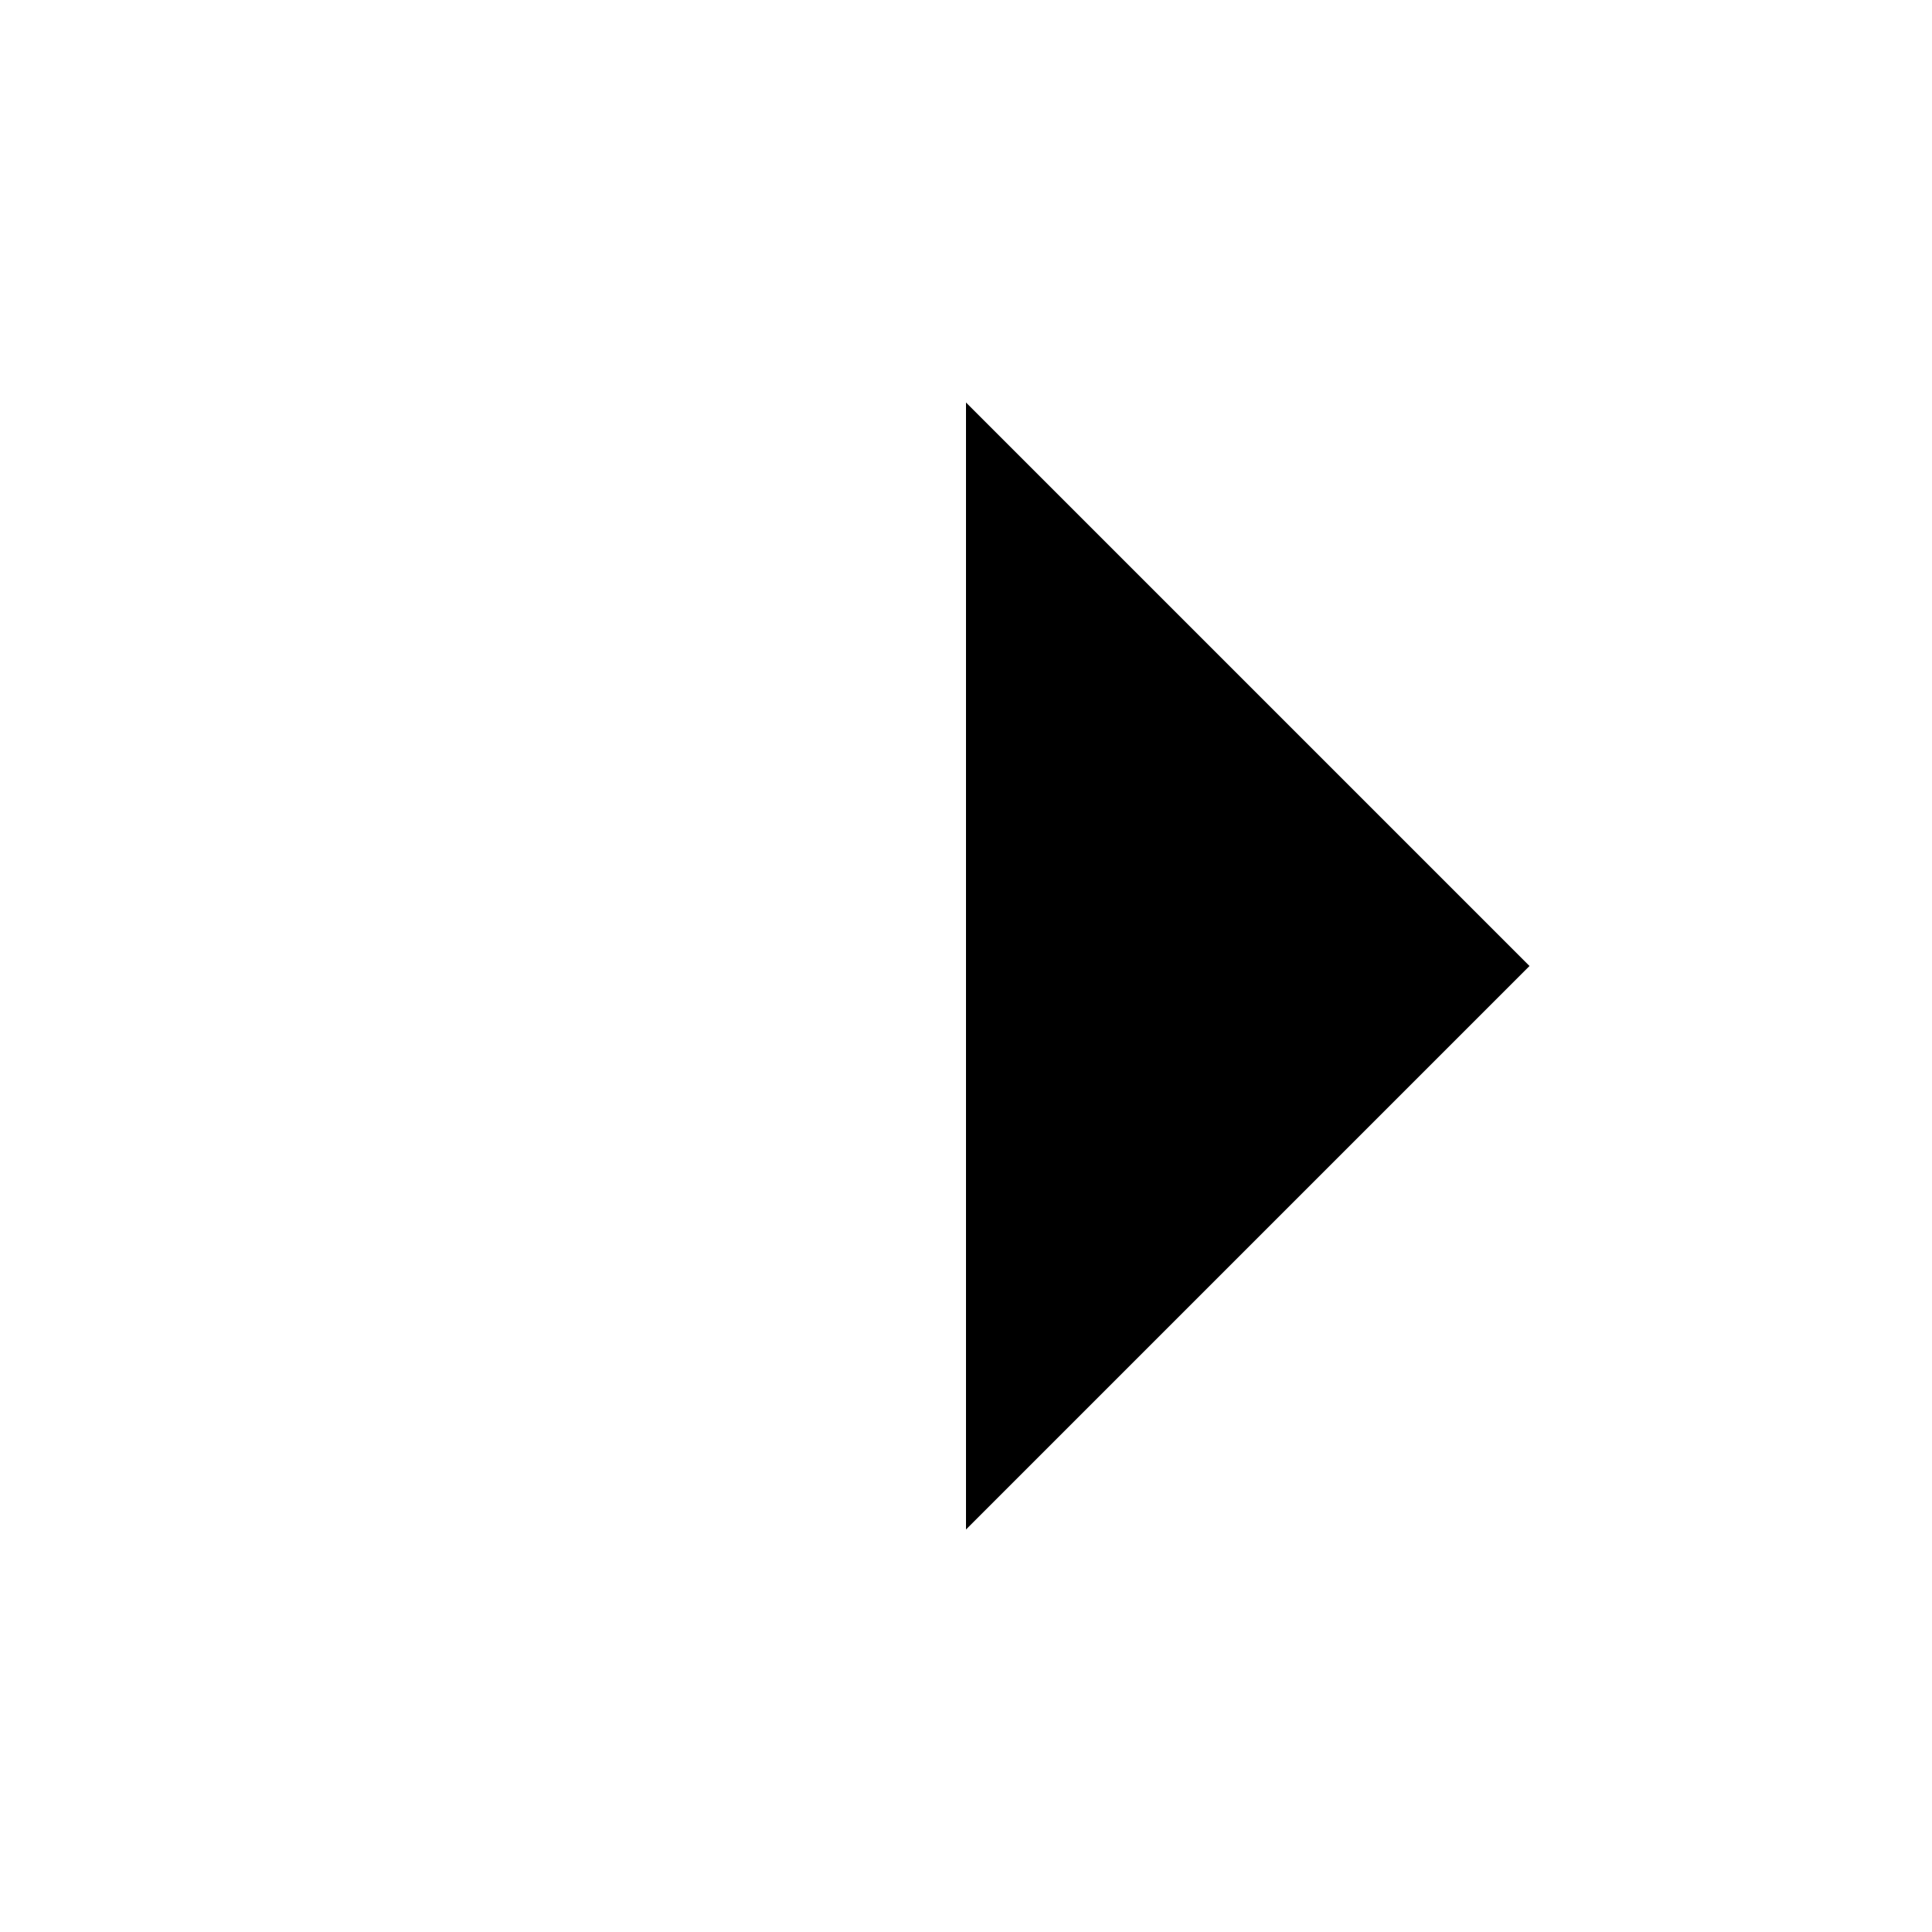<svg width="24" height="24" viewBox="0 0 24 24"  xmlns="http://www.w3.org/2000/svg">
<path d="M5 12H19" stroke-width="2" stroke-linecap="round" stroke-linejoin="round"/>
<path d="M12 5L19 12L12 19" stroke-width="2" stroke-linecap="round" stroke-linejoin="round"/>
</svg>
